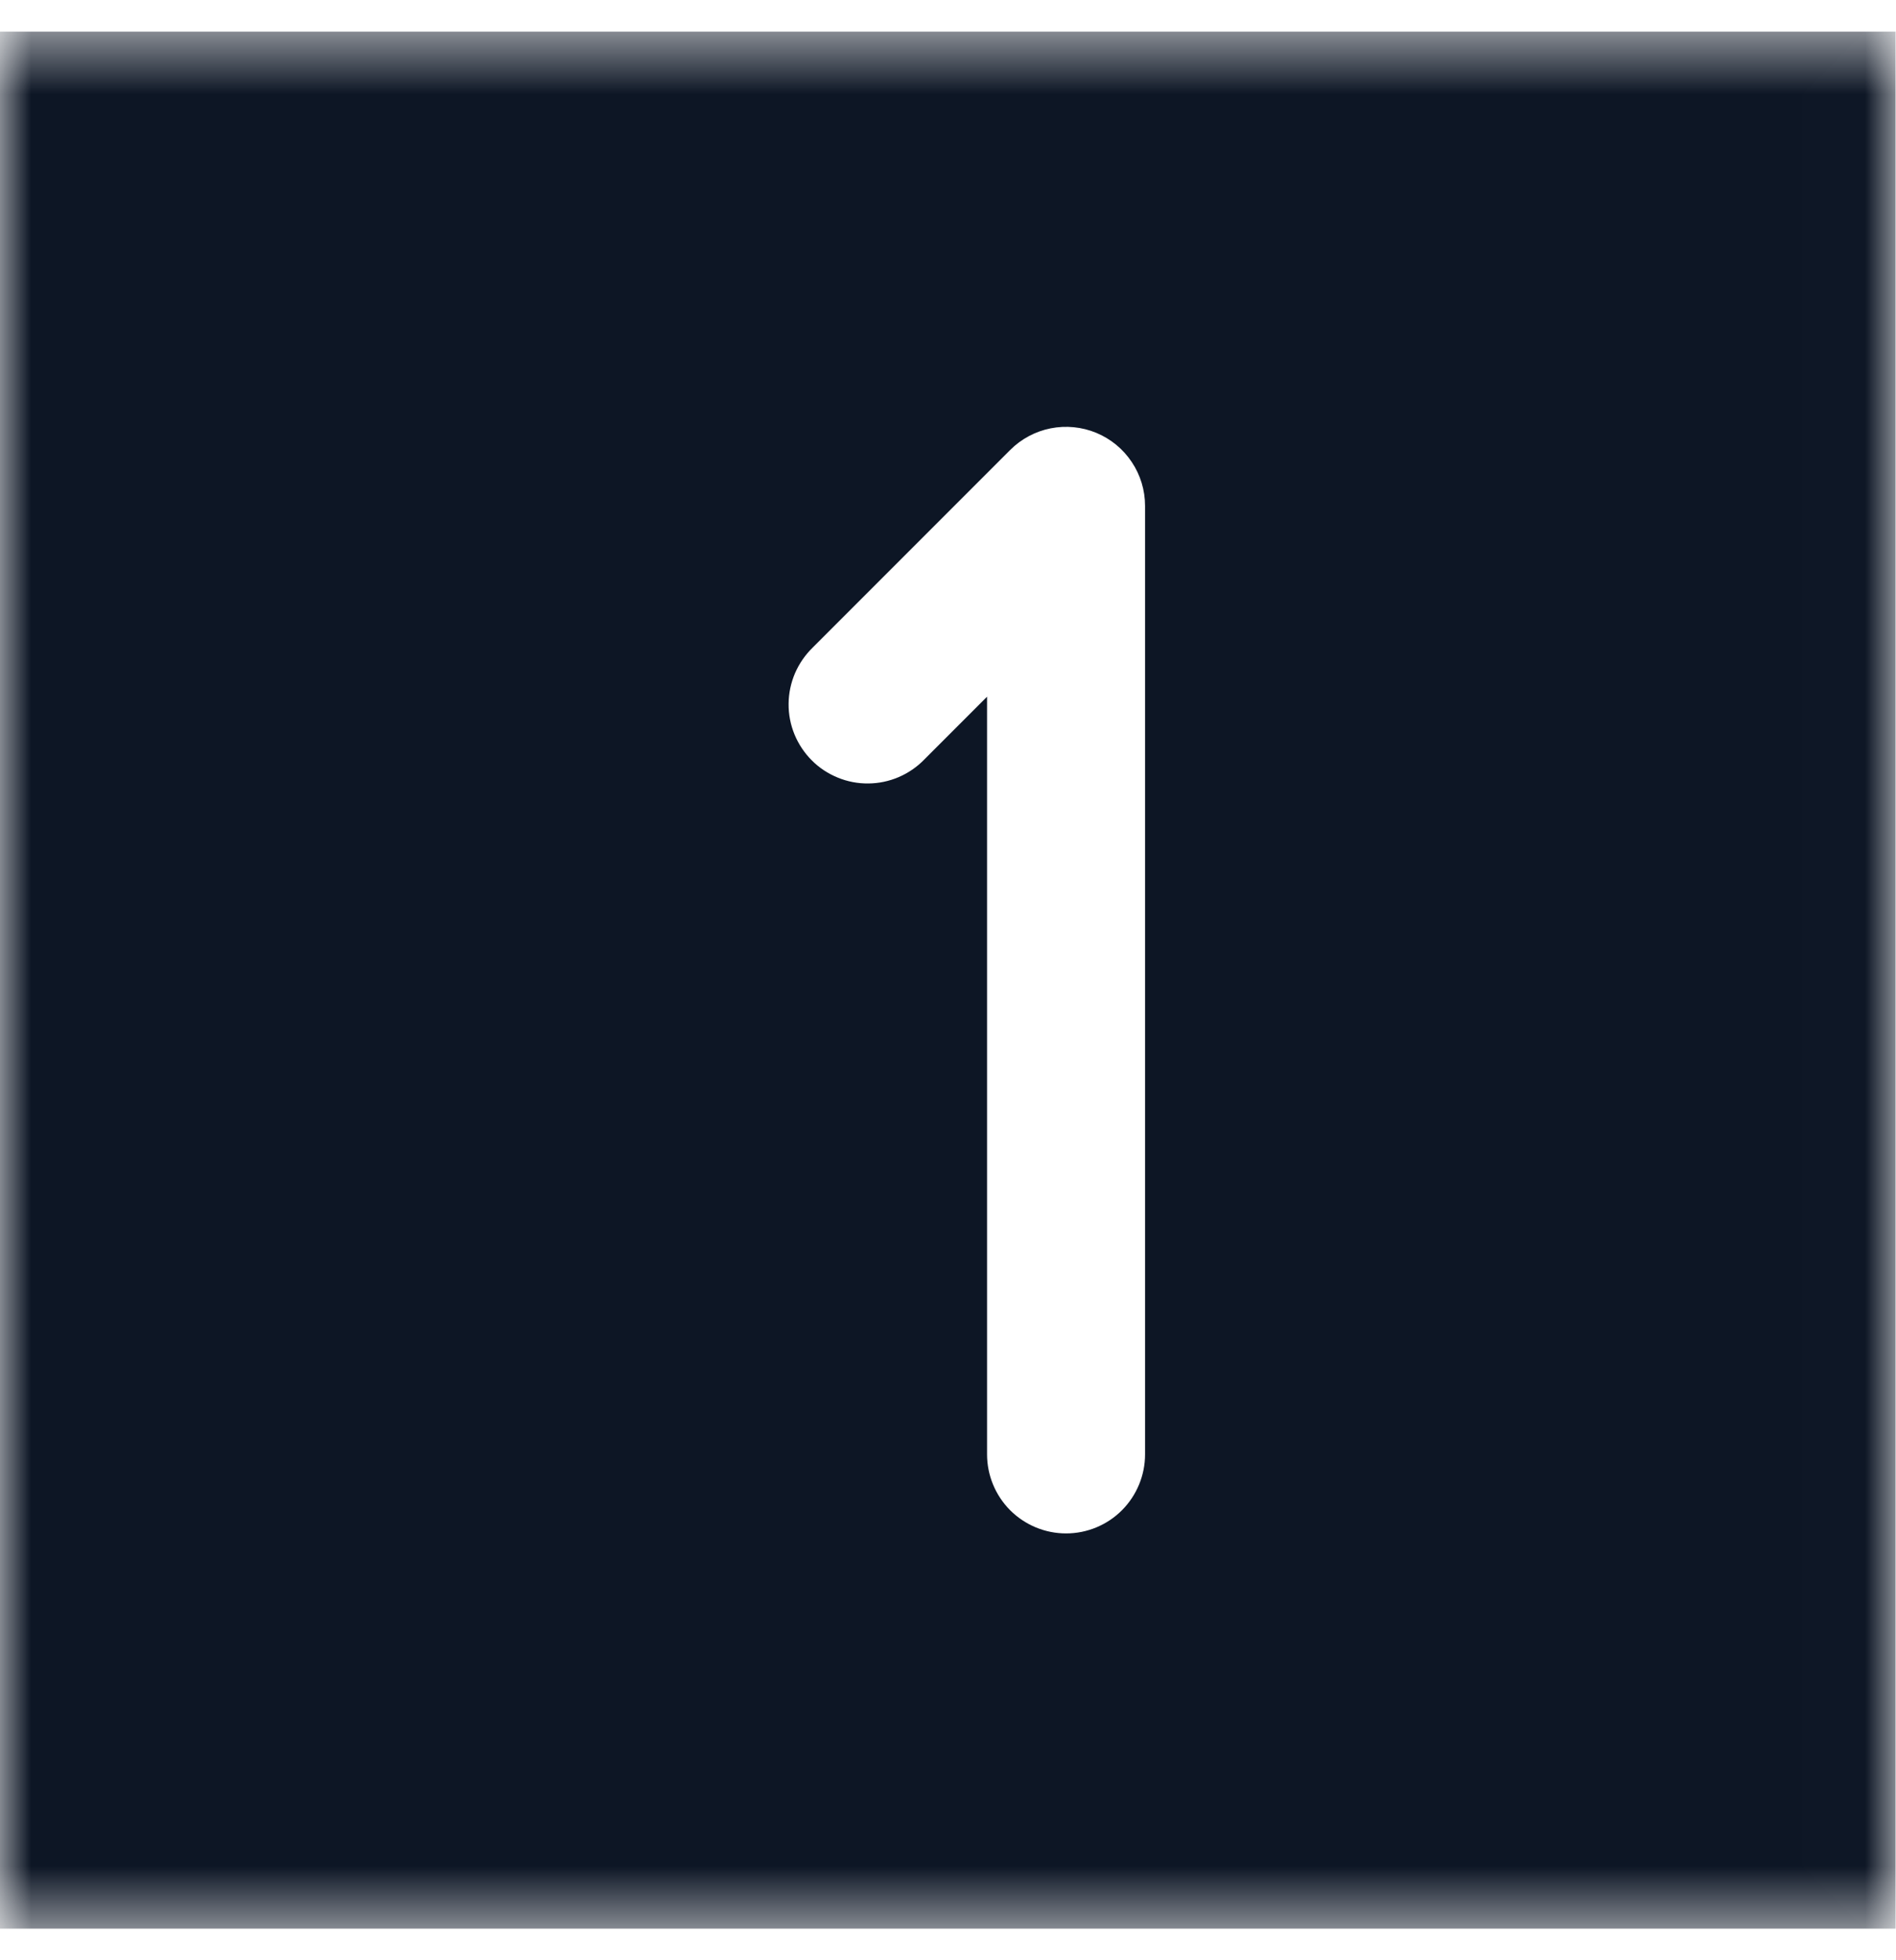 <svg width="30" height="31" viewBox="0 0 30 31" fill="none" xmlns="http://www.w3.org/2000/svg">
<mask id="mask0_1821_105" style="mask-type:luminance" maskUnits="userSpaceOnUse" x="-1" y="0" width="31" height="31">
<path d="M-0.007 0.5H29.993V30.5H-0.007V0.5Z" fill="white"/>
</mask>
<g mask="url(#mask0_1821_105)">
<path fill-rule="evenodd" clip-rule="evenodd" d="M29.993 0.5H-0.007V30.5H29.993V0.5ZM18.118 8C18.118 7.753 18.045 7.511 17.907 7.306C17.77 7.1 17.575 6.94 17.346 6.845C17.118 6.751 16.867 6.726 16.624 6.774C16.382 6.822 16.159 6.941 15.984 7.116L12.859 10.241C12.74 10.357 12.645 10.495 12.579 10.647C12.514 10.8 12.479 10.963 12.478 11.13C12.476 11.296 12.508 11.46 12.571 11.614C12.634 11.767 12.727 11.907 12.844 12.024C12.961 12.142 13.101 12.234 13.255 12.297C13.408 12.36 13.573 12.392 13.739 12.39C13.905 12.389 14.069 12.354 14.221 12.289C14.374 12.223 14.512 12.128 14.627 12.009L15.618 11.018V23C15.618 23.331 15.75 23.649 15.984 23.884C16.219 24.118 16.537 24.25 16.868 24.25C17.2 24.25 17.518 24.118 17.752 23.884C17.986 23.649 18.118 23.331 18.118 23V8Z" fill="#0D1625"/>
</g>
</svg>
